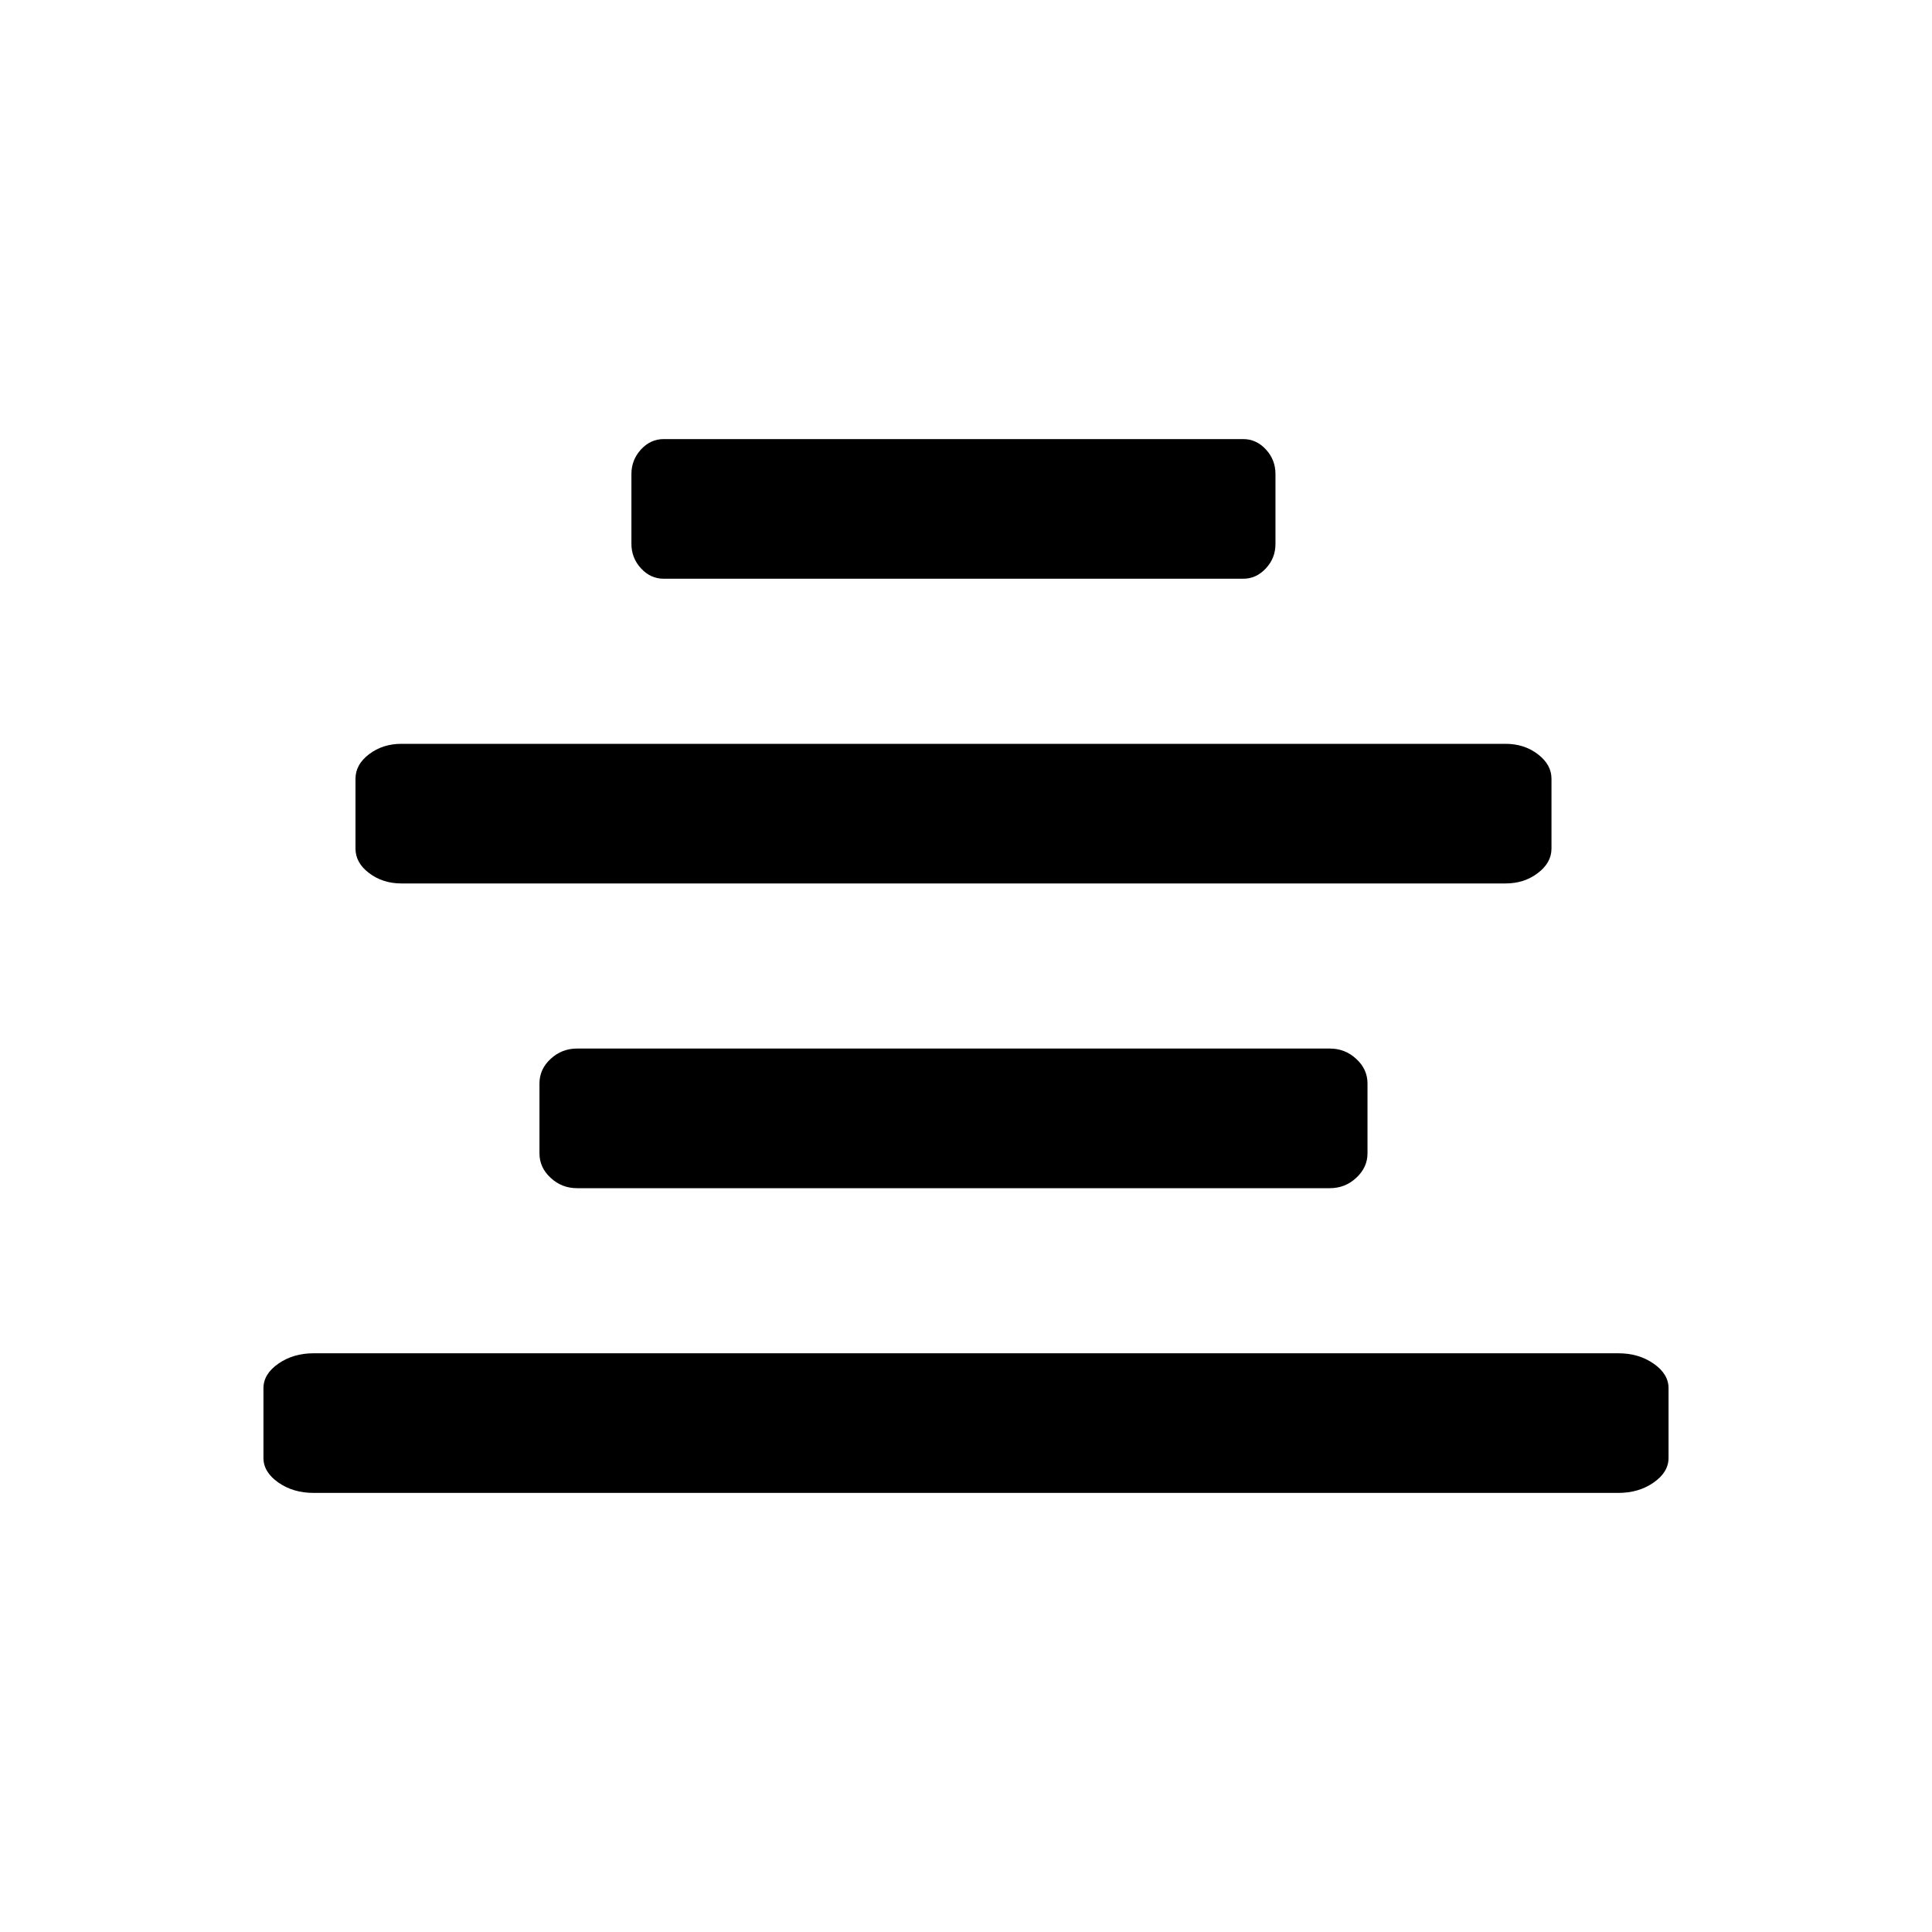 <svg viewBox="0 0 22 22" xmlns="http://www.w3.org/2000/svg">
<path fill-rule="evenodd" clip-rule="evenodd" d="M14.157 6.59H7.557C7.458 6.59 7.372 6.551 7.299 6.472C7.227 6.394 7.19 6.3 7.19 6.193V5.398C7.19 5.29 7.227 5.197 7.299 5.118C7.372 5.039 7.458 5 7.557 5H14.157C14.256 5 14.342 5.039 14.415 5.118C14.488 5.197 14.524 5.29 14.524 5.398V6.193C14.524 6.301 14.488 6.394 14.415 6.472C14.342 6.551 14.256 6.59 14.157 6.59ZM17.143 10.06H4.571C4.43 10.06 4.307 10.021 4.203 9.942C4.099 9.864 4.048 9.77 4.048 9.663V8.868C4.048 8.76 4.099 8.667 4.203 8.588C4.307 8.509 4.43 8.47 4.571 8.47H17.143C17.285 8.47 17.408 8.509 17.511 8.588C17.615 8.667 17.667 8.76 17.667 8.868V9.663C17.667 9.77 17.615 9.864 17.511 9.942C17.408 10.021 17.285 10.06 17.143 10.06ZM18.83 15.528C18.717 15.449 18.583 15.41 18.428 15.41H3.571C3.417 15.41 3.283 15.449 3.17 15.528C3.057 15.606 3 15.7 3 15.807V16.602C3 16.71 3.057 16.803 3.17 16.882C3.283 16.961 3.417 17 3.571 17H18.428C18.583 17 18.717 16.961 18.83 16.882C18.943 16.803 19 16.71 19 16.602V15.807C19 15.7 18.943 15.606 18.83 15.528ZM15.143 13.53H6.571C6.455 13.53 6.355 13.491 6.27 13.412C6.185 13.334 6.143 13.24 6.143 13.133V12.337C6.143 12.23 6.185 12.136 6.27 12.058C6.355 11.979 6.455 11.94 6.571 11.94H15.143C15.259 11.94 15.359 11.979 15.444 12.058C15.529 12.136 15.572 12.23 15.572 12.337V13.133C15.572 13.24 15.529 13.333 15.444 13.412C15.359 13.491 15.259 13.53 15.143 13.53Z"/>
</svg>
